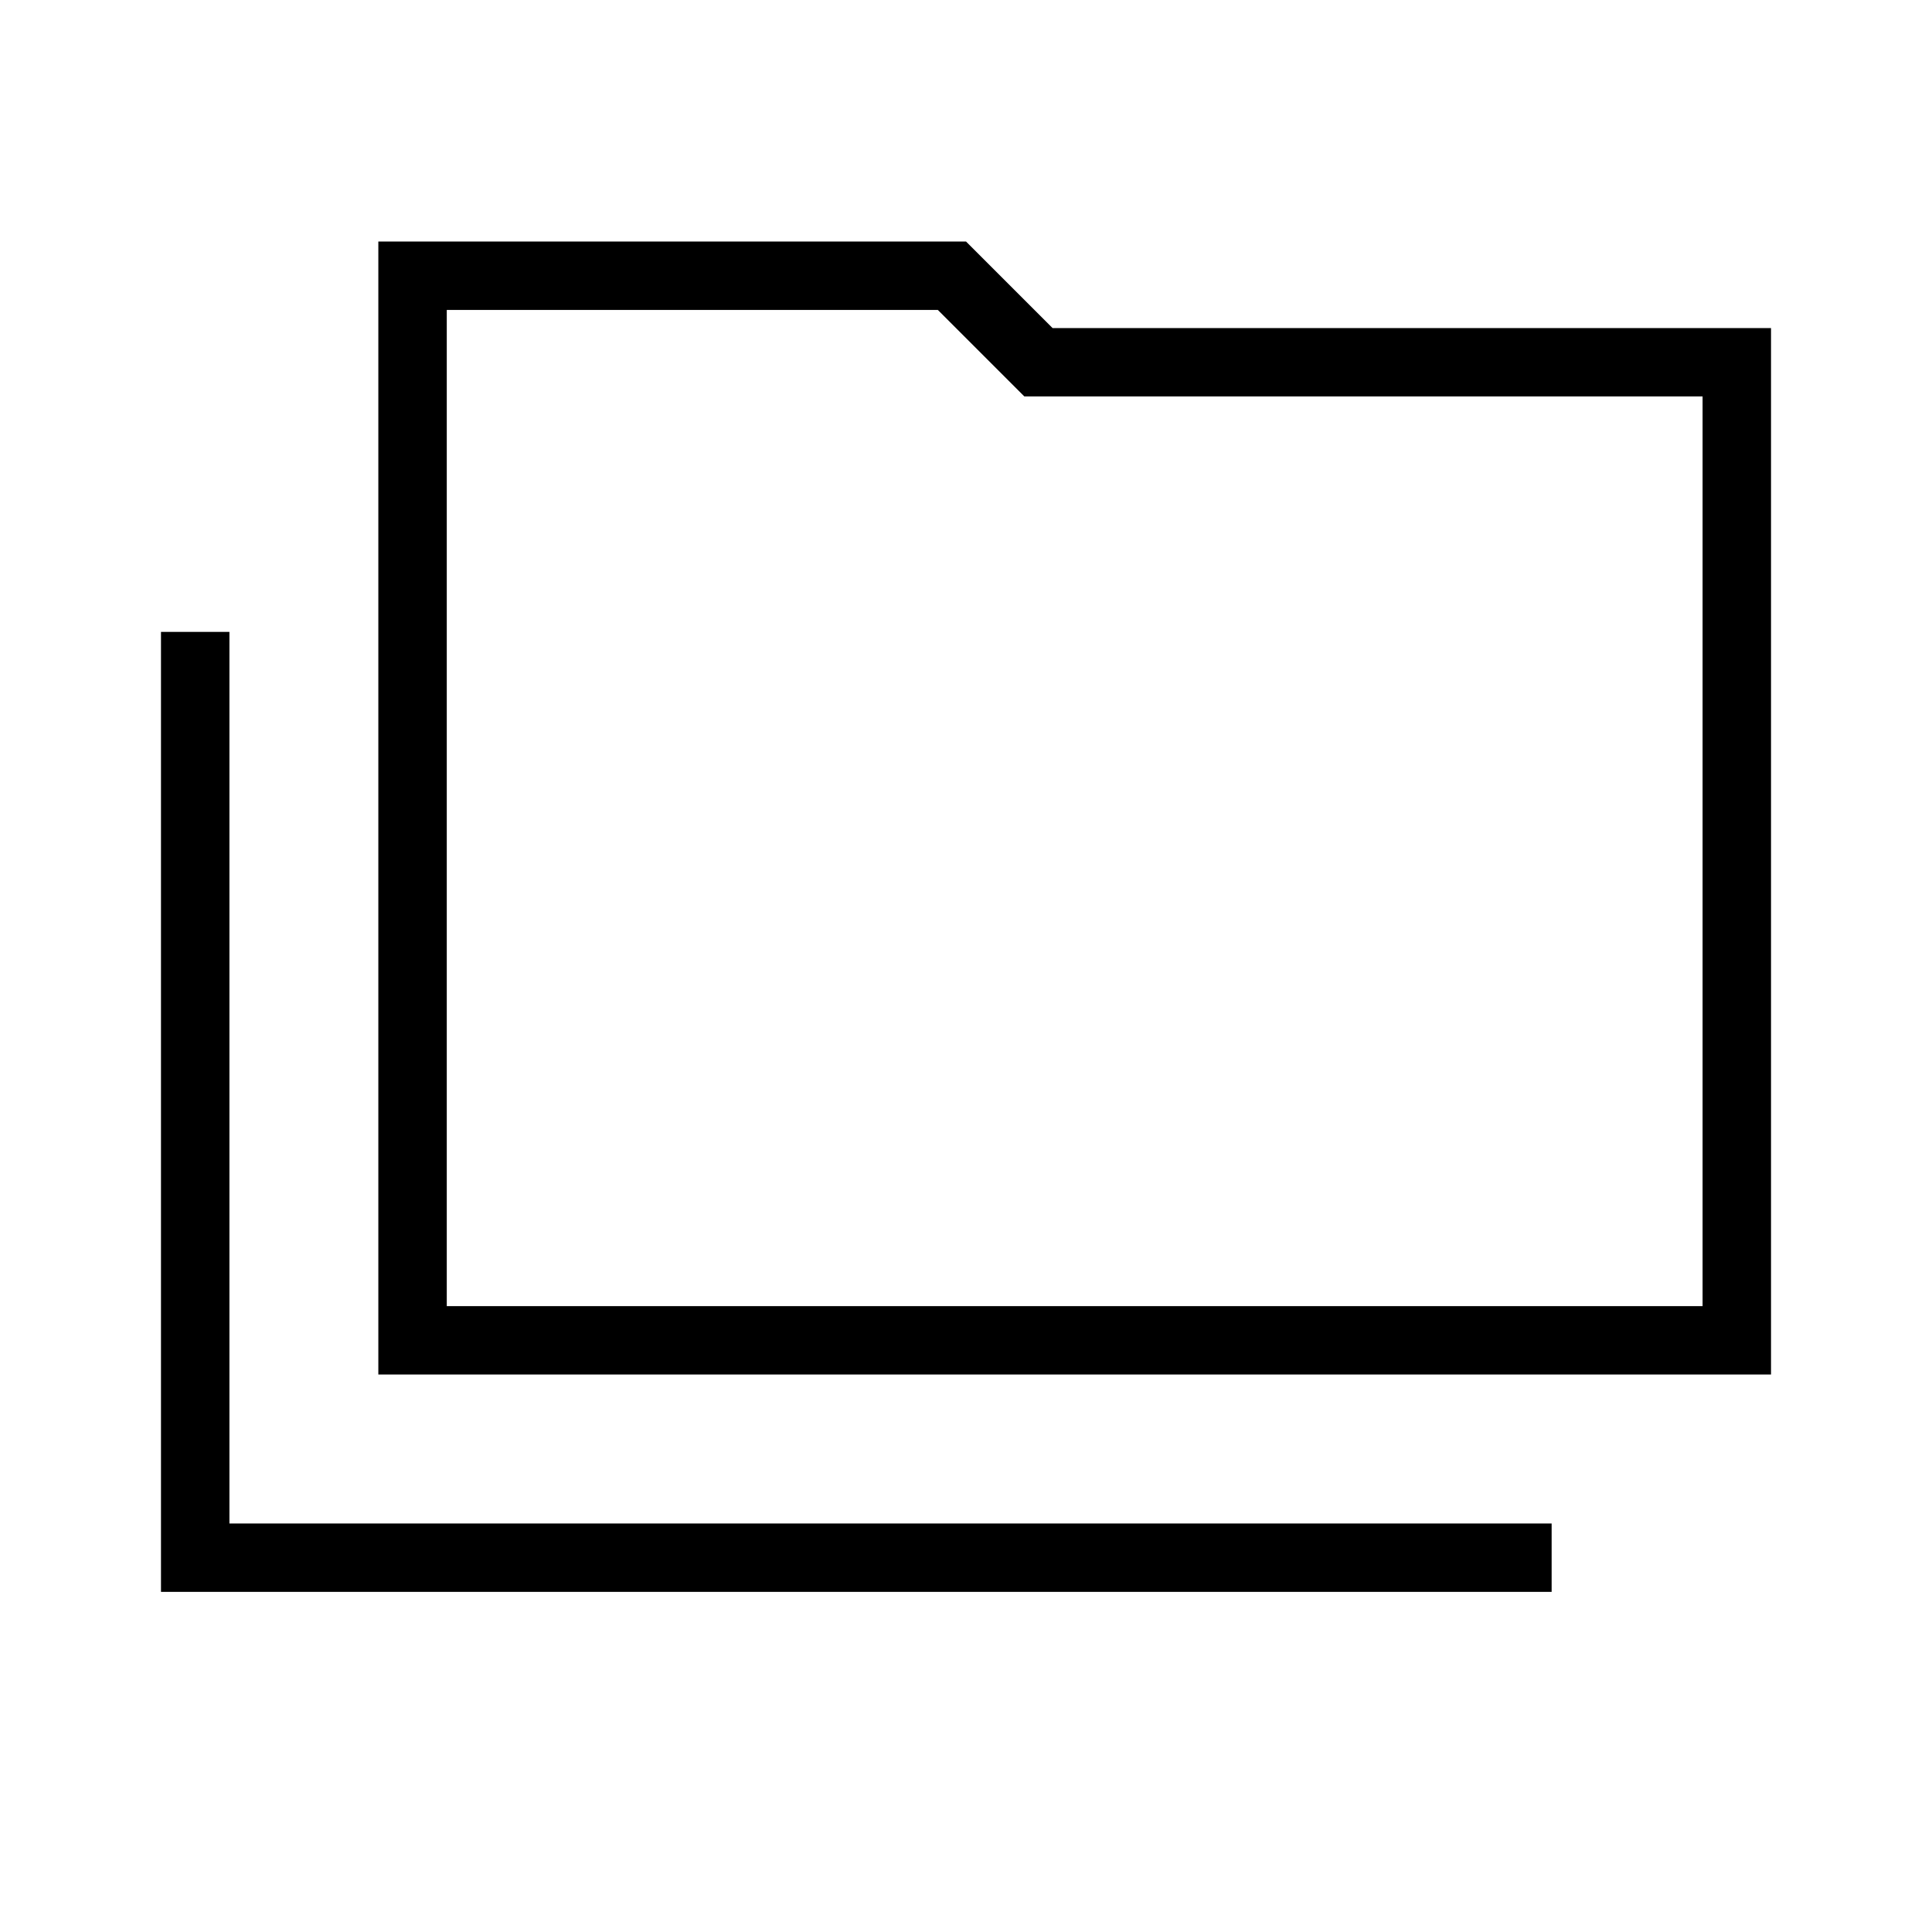 <svg xmlns="http://www.w3.org/2000/svg" height="40" width="40"><path d="M3.333 32.958V13.083H4.75V31.542H32.125V32.958ZM7.833 28.458V5H20L21.792 6.792H36.667V28.458ZM9.25 27.042H35.25V8.208H21.208L19.417 6.417H9.25ZM9.25 27.042V6.417V8.208V27.042Z"/></svg>